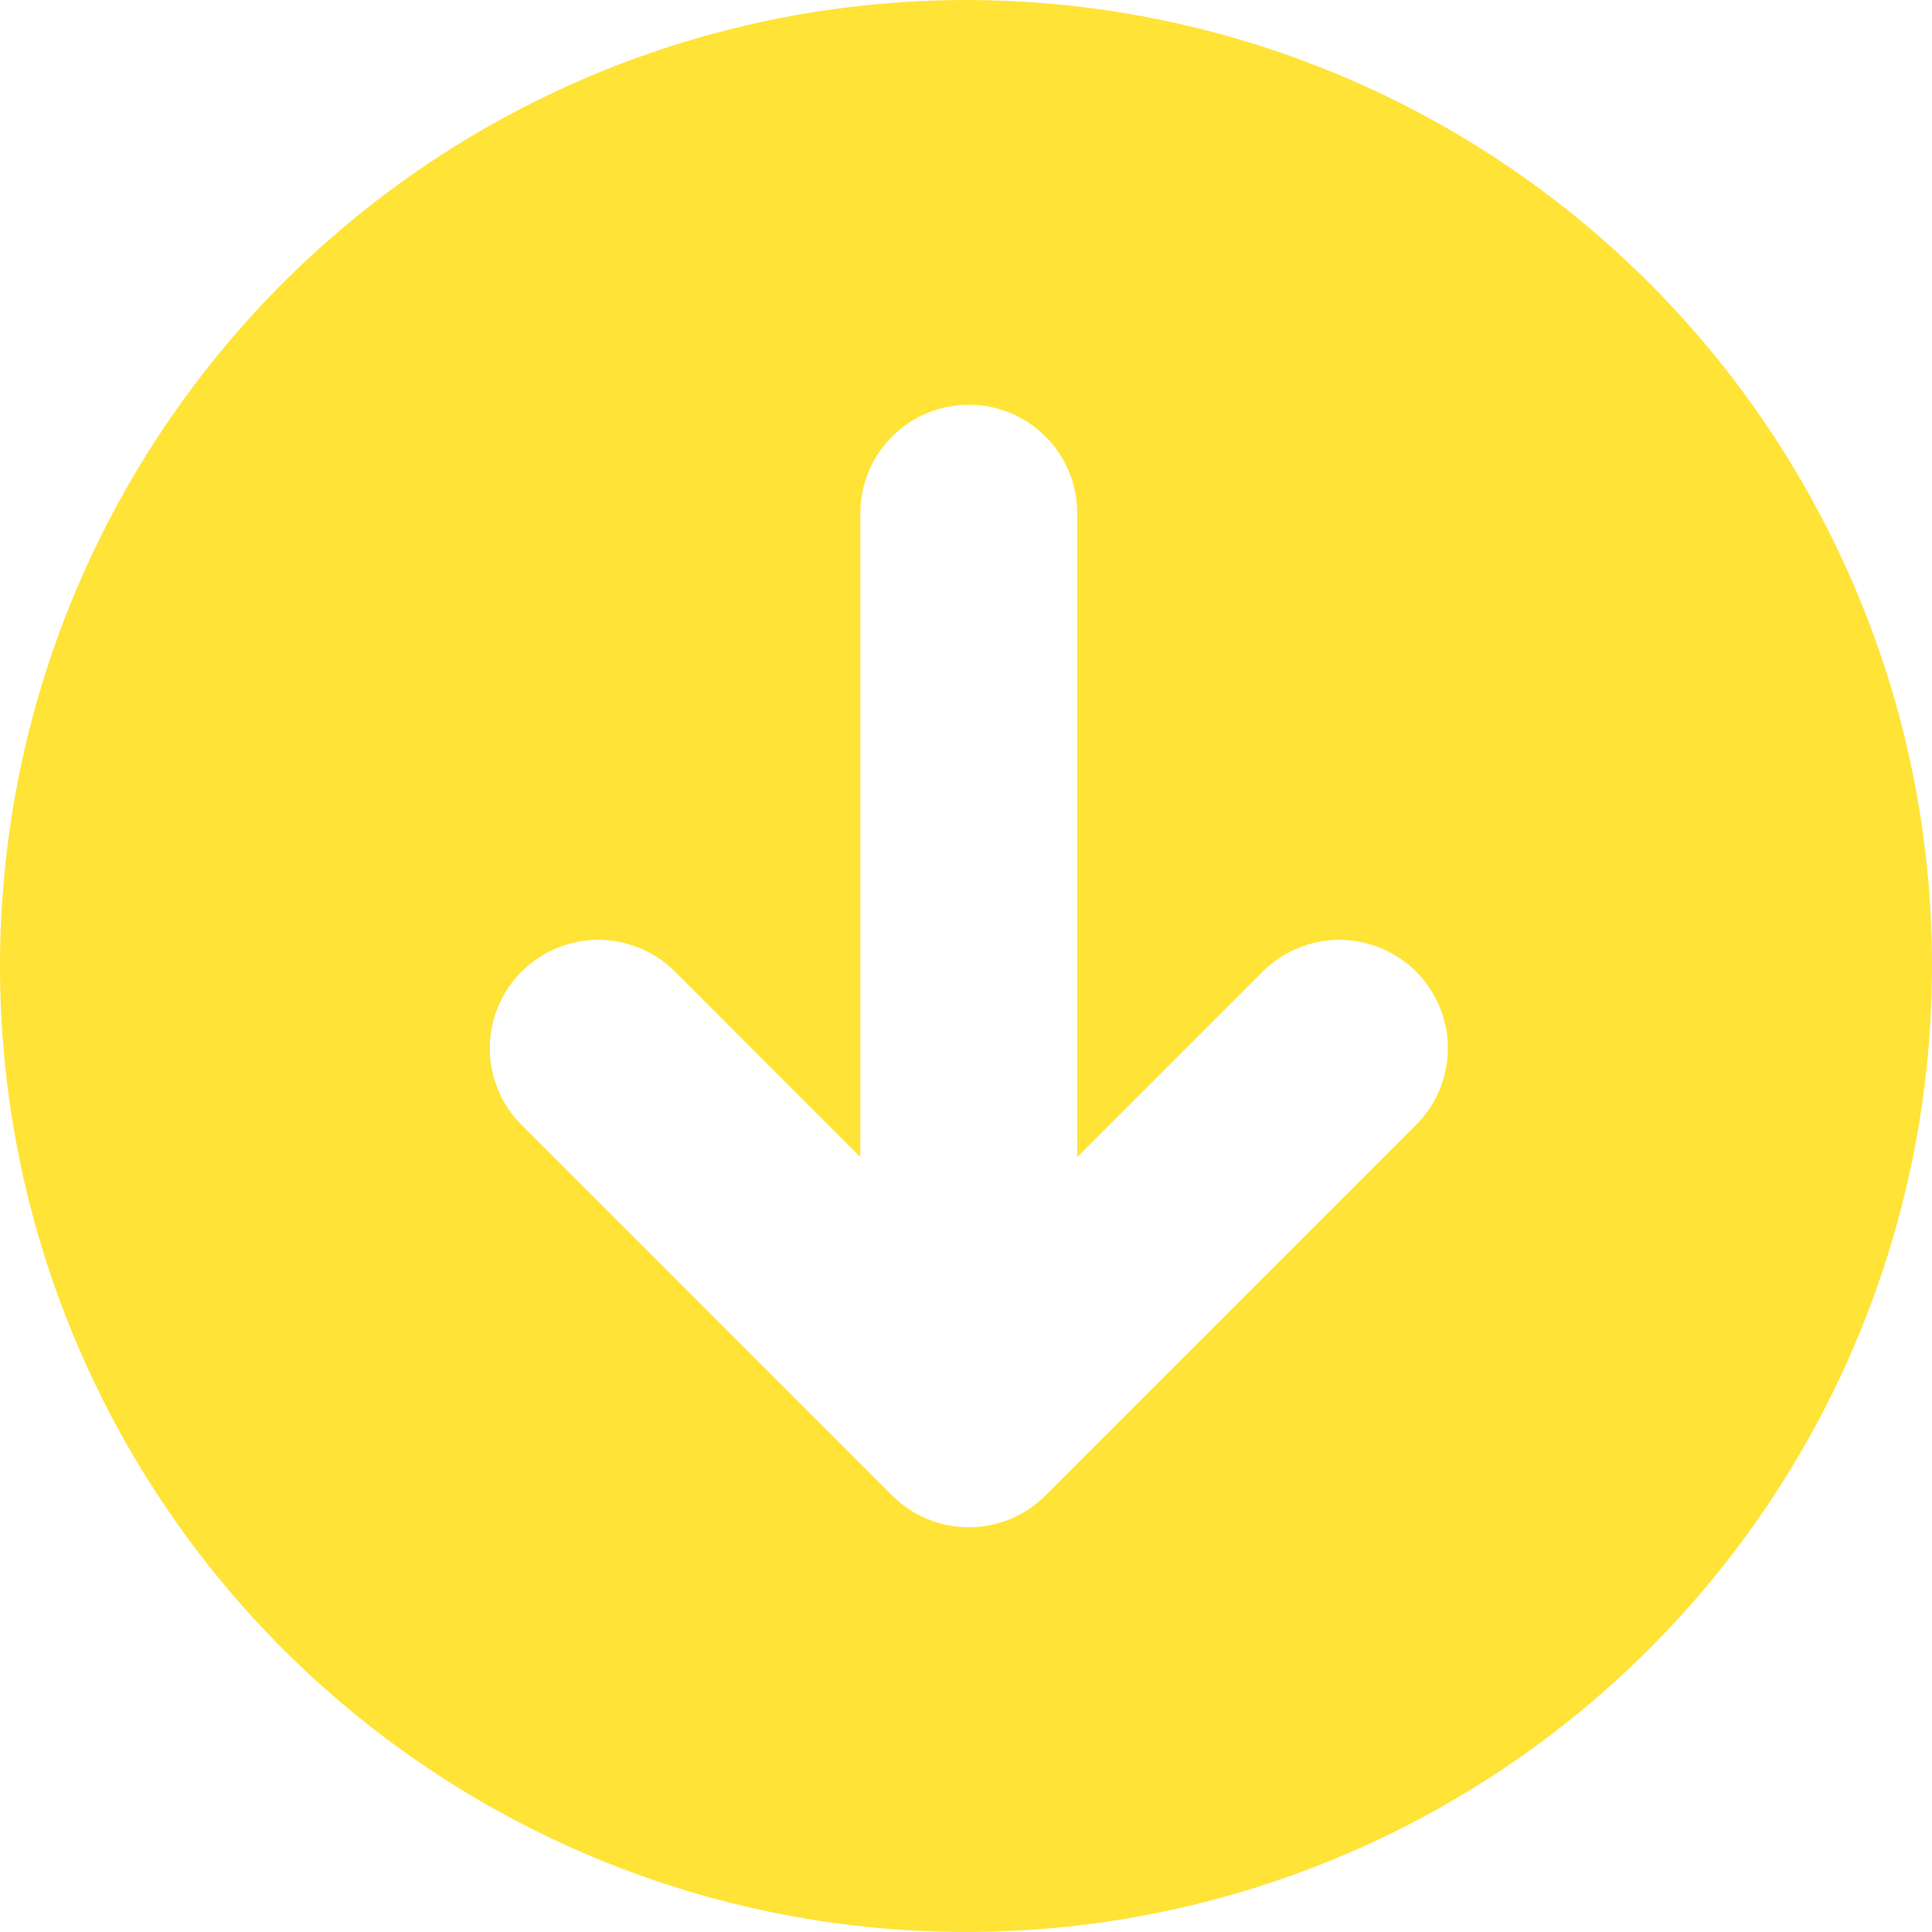 <svg width="16" height="16" viewBox="0 0 16 16" fill="none" xmlns="http://www.w3.org/2000/svg">
<path d="M15.373 4.895C14.603 3.066 13.181 1.589 11.383 0.75C9.585 -0.088 7.54 -0.229 5.644 0.355C3.748 0.939 2.137 2.207 1.123 3.913C0.109 5.618 -0.234 7.639 0.158 9.584C0.551 11.529 1.653 13.258 3.249 14.436C4.845 15.614 6.822 16.158 8.796 15.96C10.77 15.763 12.6 14.839 13.932 13.368C15.263 11.897 16 9.984 16 8C16.001 6.933 15.788 5.877 15.373 4.895ZM11.727 9.316L8.658 12.385C8.49 12.554 8.262 12.648 8.023 12.648C7.785 12.648 7.557 12.554 7.388 12.385L4.319 9.316C4.236 9.233 4.17 9.134 4.125 9.025C4.08 8.916 4.056 8.799 4.056 8.681C4.056 8.563 4.08 8.447 4.125 8.338C4.17 8.229 4.236 8.13 4.319 8.046C4.403 7.963 4.502 7.897 4.611 7.852C4.72 7.807 4.837 7.783 4.954 7.783C5.072 7.783 5.189 7.807 5.298 7.852C5.407 7.897 5.506 7.963 5.59 8.046L7.125 9.582V4.25C7.125 4.011 7.22 3.783 7.388 3.615C7.557 3.446 7.785 3.352 8.023 3.352C8.262 3.352 8.49 3.446 8.658 3.615C8.827 3.783 8.921 4.011 8.921 4.25V9.582L10.457 8.046C10.541 7.963 10.64 7.897 10.749 7.852C10.858 7.807 10.974 7.783 11.092 7.783C11.21 7.783 11.327 7.807 11.436 7.852C11.545 7.897 11.644 7.963 11.727 8.046C11.811 8.13 11.877 8.229 11.922 8.338C11.967 8.447 11.991 8.563 11.991 8.681C11.991 8.799 11.967 8.916 11.922 9.025C11.877 9.134 11.811 9.233 11.727 9.316L11.727 9.316Z" fill="#FFE336"/>
</svg>
